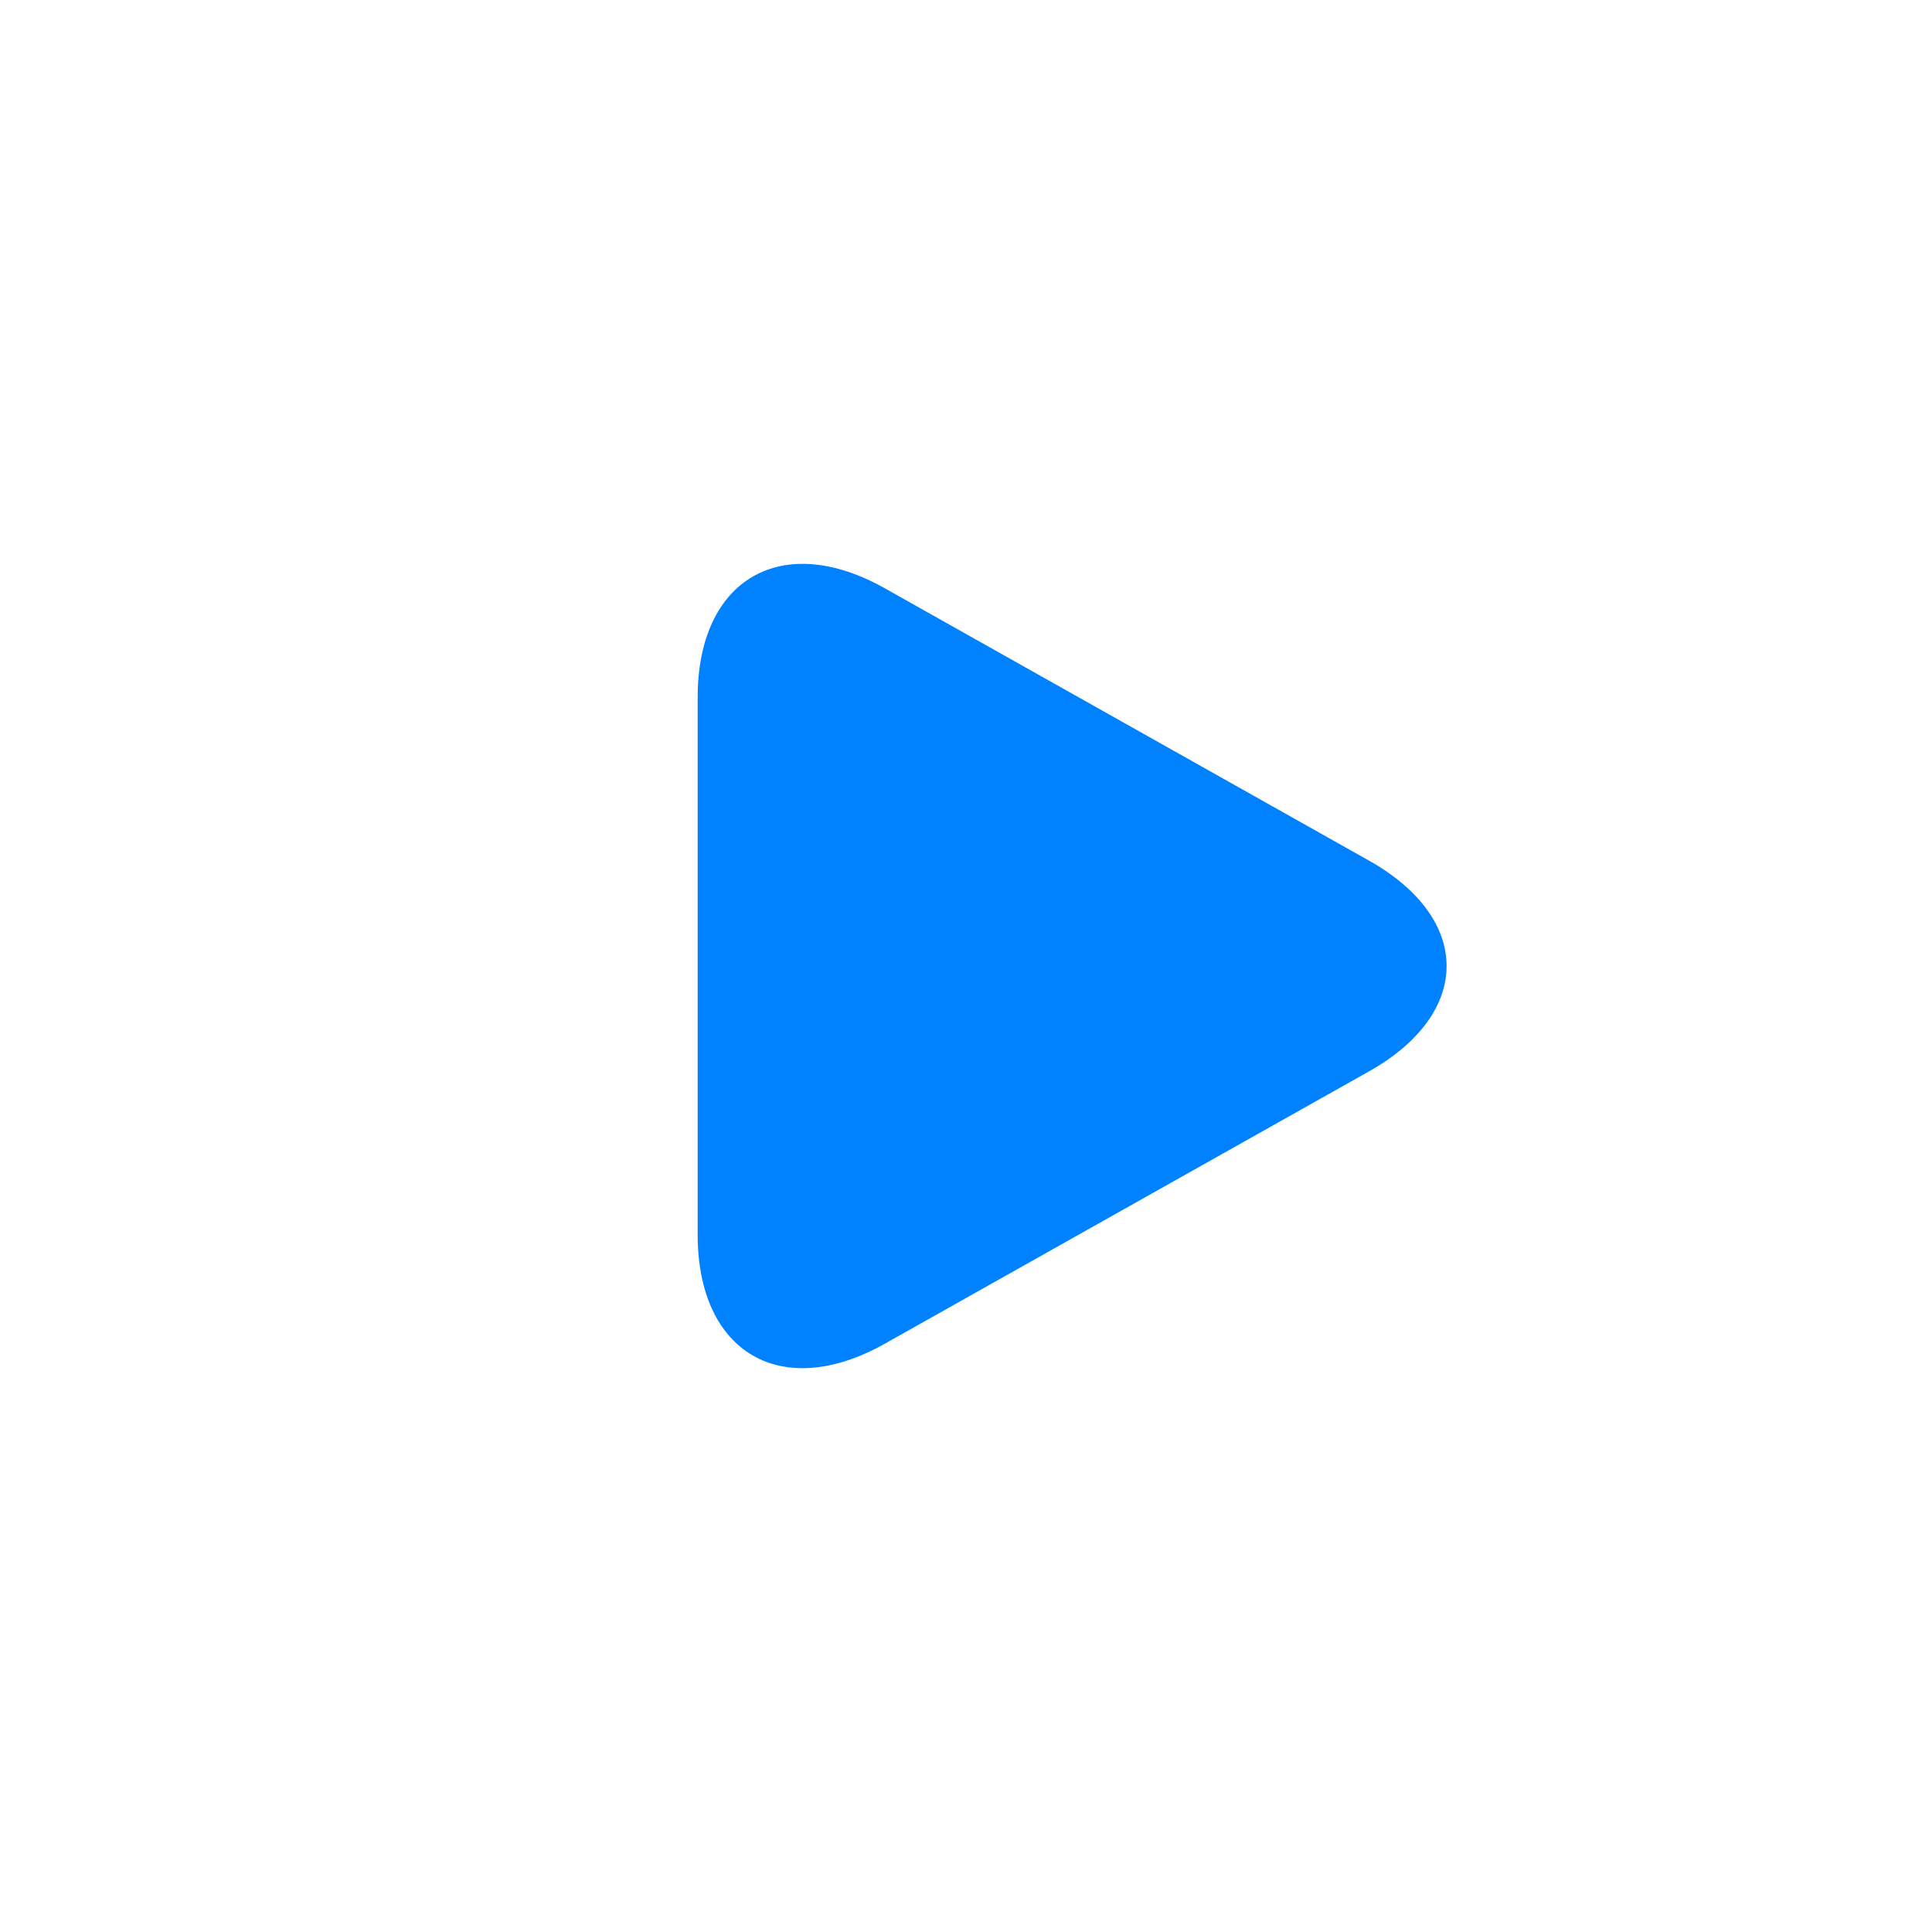 <?xml version="1.0" encoding="UTF-8"?>
<svg width="36px" height="36px" viewBox="0 0 36 36" version="1.1" xmlns="http://www.w3.org/2000/svg" xmlns:xlink="http://www.w3.org/1999/xlink">
    <!-- Generator: Sketch 58 (84663) - https://sketch.com -->
    <title>play_press</title>
    <desc>Created with Sketch.</desc>
    <g id="页面-1" stroke="none" stroke-width="1" fill="none" fill-rule="evenodd">
        <g id="按钮规范" transform="translate(-561, -538)" fill="#0081FF">
            <g id="编组备份-6" transform="translate(519, 531)">
                <g id="play_normal" transform="translate(40, 5)">
                    <g id="Group-3" transform="translate(15, 11)">
                        <path d="M3.491,1.964 C1.563,0.879 0,1.792 0,3.995 L0,14.005 C0,16.211 1.563,17.121 3.491,16.036 L12.509,10.964 C14.437,9.879 14.437,8.121 12.509,7.036 L3.491,1.964 Z" id="polygon51-5"></path>
                    </g>
                </g>
            </g>
        </g>
    </g>
</svg>